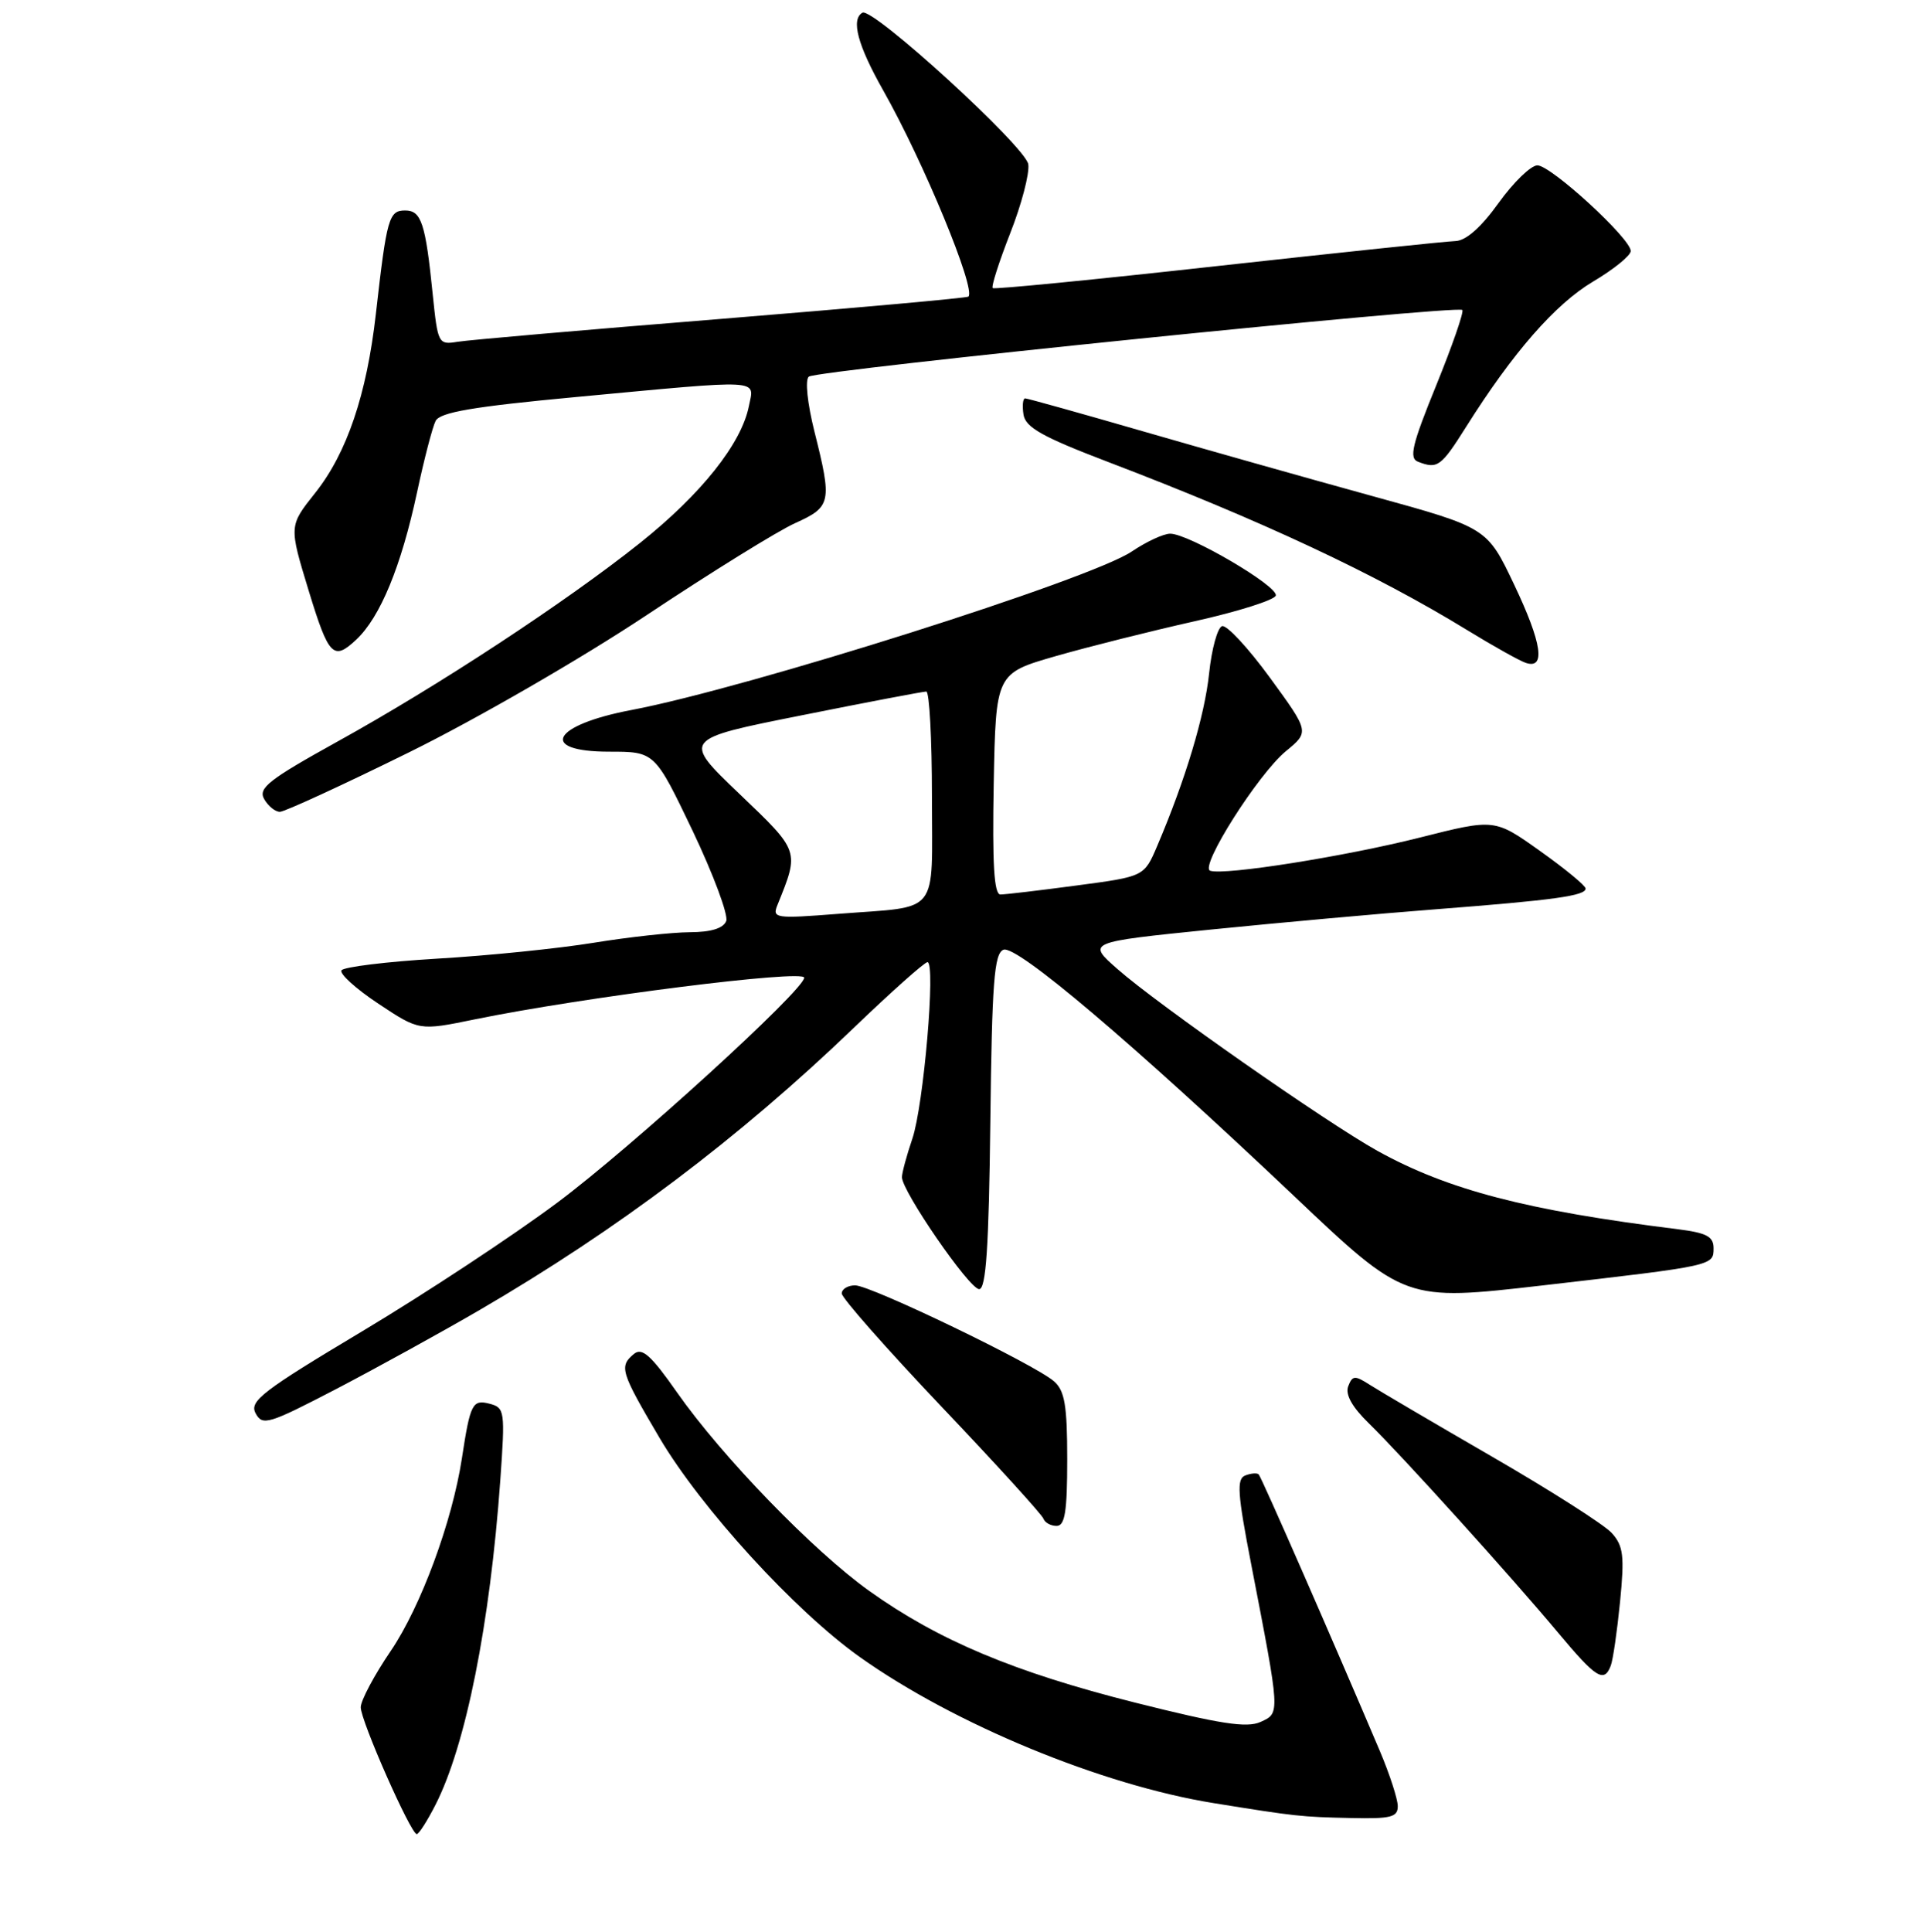 <?xml version="1.0" encoding="UTF-8" standalone="no"?>
<!DOCTYPE svg PUBLIC "-//W3C//DTD SVG 1.1//EN" "http://www.w3.org/Graphics/SVG/1.1/DTD/svg11.dtd" >
<svg xmlns="http://www.w3.org/2000/svg" xmlns:xlink="http://www.w3.org/1999/xlink" version="1.1" viewBox="0 0 256 257">
 <g >
 <path fill="currentColor"
d=" M 57.94 240.11 C 61.98 232.20 65.20 216.06 66.57 196.90 C 67.22 187.71 67.16 187.28 65.16 186.75 C 62.86 186.15 62.57 186.72 61.46 194.00 C 60.17 202.43 56.00 213.72 52.00 219.62 C 49.80 222.85 48.00 226.23 48.00 227.13 C 48.00 228.93 54.66 244.00 55.45 244.00 C 55.73 244.00 56.85 242.25 57.94 240.11 Z  M 185.98 240.25 C 185.96 239.29 184.90 236.03 183.62 233.00 C 177.32 218.16 167.84 196.50 167.48 196.15 C 167.27 195.93 166.46 195.99 165.69 196.29 C 164.52 196.74 164.65 198.67 166.49 208.16 C 170.36 228.18 170.35 227.88 167.72 229.08 C 165.91 229.91 162.33 229.35 151.00 226.50 C 134.96 222.46 124.86 218.22 115.66 211.65 C 108.23 206.34 96.09 193.81 90.09 185.25 C 86.62 180.29 85.43 179.23 84.35 180.12 C 82.35 181.78 82.57 182.49 87.75 191.28 C 93.29 200.66 105.78 214.33 114.44 220.47 C 127.04 229.41 146.60 237.48 161.50 239.88 C 172.42 241.64 173.11 241.72 179.75 241.86 C 185.10 241.98 186.00 241.75 185.98 240.25 Z  M 214.32 221.60 C 214.62 220.83 215.17 217.00 215.56 213.08 C 216.16 206.97 216.00 205.66 214.45 203.94 C 213.45 202.84 206.30 198.28 198.57 193.81 C 190.83 189.33 183.49 185.02 182.26 184.23 C 180.27 182.95 179.95 182.97 179.39 184.42 C 178.97 185.51 179.90 187.18 182.13 189.35 C 186.46 193.57 201.15 209.82 207.35 217.25 C 212.37 223.26 213.43 223.92 214.32 221.60 Z  M 142.00 194.15 C 142.00 186.98 141.67 185.02 140.25 183.77 C 137.71 181.53 115.87 171.00 113.78 171.00 C 112.80 171.00 112.00 171.49 112.00 172.08 C 112.00 172.67 117.96 179.43 125.25 187.11 C 132.54 194.78 138.65 201.50 138.83 202.03 C 139.02 202.56 139.80 203.00 140.58 203.00 C 141.70 203.00 142.00 201.12 142.00 194.15 Z  M 63.81 174.28 C 82.14 163.61 98.34 151.40 113.59 136.75 C 118.60 131.94 123.02 128.00 123.41 128.00 C 124.53 128.00 122.90 147.07 121.39 151.50 C 120.64 153.70 120.02 156.00 120.01 156.60 C 119.99 158.45 128.98 171.50 130.28 171.50 C 131.20 171.50 131.57 165.93 131.77 149.21 C 131.99 130.63 132.28 126.83 133.52 126.35 C 135.27 125.68 150.70 138.77 172.23 159.16 C 186.95 173.11 186.95 173.11 205.23 171.01 C 228.12 168.37 228.00 168.40 228.00 166.04 C 228.00 164.50 227.06 164.01 223.25 163.53 C 203.16 161.04 192.64 158.30 183.25 153.09 C 176.55 149.37 153.99 133.60 148.69 128.92 C 144.62 125.34 144.62 125.34 161.06 123.67 C 170.10 122.76 183.57 121.54 191.00 120.97 C 206.81 119.75 211.01 119.17 210.97 118.20 C 210.96 117.82 208.23 115.57 204.91 113.21 C 198.87 108.91 198.87 108.91 188.94 111.42 C 178.95 113.94 162.93 116.48 161.02 115.84 C 159.56 115.35 167.40 102.98 171.10 99.93 C 174.23 97.36 174.23 97.36 168.97 90.15 C 166.07 86.18 163.21 83.10 162.60 83.30 C 162.00 83.50 161.22 86.32 160.88 89.58 C 160.29 95.21 157.75 103.68 153.97 112.55 C 152.24 116.61 152.24 116.61 143.26 117.80 C 138.32 118.46 133.75 119.00 133.11 119.00 C 132.27 119.00 132.02 114.97 132.22 104.29 C 132.50 89.58 132.50 89.58 140.50 87.28 C 144.90 86.02 153.20 83.94 158.95 82.65 C 164.69 81.37 169.56 79.83 169.75 79.24 C 170.16 78.02 158.18 71.00 155.70 71.00 C 154.81 71.00 152.52 72.07 150.59 73.37 C 145.15 77.06 99.51 91.52 84.00 94.46 C 73.44 96.46 71.57 100.00 81.06 100.00 C 87.12 100.00 87.12 100.00 92.16 110.53 C 94.92 116.33 96.93 121.73 96.63 122.53 C 96.25 123.50 94.61 124.01 91.78 124.02 C 89.43 124.03 83.67 124.66 79.00 125.42 C 74.33 126.18 64.98 127.14 58.23 127.53 C 51.48 127.93 45.73 128.64 45.44 129.09 C 45.16 129.55 47.36 131.55 50.35 133.53 C 55.77 137.13 55.77 137.13 63.13 135.62 C 77.64 132.65 107.00 128.94 107.00 130.07 C 107.00 131.70 84.03 152.63 74.16 159.99 C 68.30 164.37 56.64 172.05 48.26 177.07 C 34.88 185.07 33.15 186.40 34.01 188.02 C 34.92 189.72 35.71 189.48 44.75 184.78 C 50.11 181.98 58.69 177.26 63.81 174.28 Z  M 54.44 100.08 C 63.42 95.65 77.36 87.60 86.06 81.82 C 94.62 76.13 103.51 70.62 105.81 69.59 C 110.61 67.42 110.73 66.83 108.36 57.39 C 107.43 53.66 107.10 50.55 107.61 50.11 C 108.60 49.25 193.89 40.56 194.57 41.24 C 194.81 41.47 193.24 45.99 191.10 51.26 C 187.88 59.17 187.45 60.96 188.68 61.43 C 191.28 62.43 191.73 62.10 195.10 56.75 C 201.30 46.90 206.94 40.45 211.95 37.47 C 214.71 35.84 216.97 34.00 216.98 33.40 C 217.01 31.76 206.37 22.00 204.56 22.00 C 203.70 22.00 201.38 24.25 199.40 27.00 C 197.07 30.25 195.06 32.02 193.66 32.07 C 192.47 32.10 178.22 33.60 162.00 35.39 C 145.78 37.19 132.32 38.51 132.09 38.33 C 131.86 38.16 132.91 34.88 134.41 31.04 C 135.92 27.21 137.00 23.08 136.82 21.86 C 136.48 19.54 116.10 0.91 114.75 1.69 C 113.20 2.58 114.11 6.01 117.53 12.05 C 122.90 21.56 129.89 38.48 128.85 39.46 C 128.66 39.64 113.88 40.97 96.00 42.42 C 78.12 43.86 62.32 45.23 60.88 45.47 C 58.33 45.89 58.25 45.73 57.58 39.20 C 56.62 29.69 56.06 28.00 53.91 28.00 C 51.74 28.00 51.46 28.98 50.01 41.78 C 48.79 52.50 46.16 60.26 41.96 65.55 C 38.43 69.99 38.44 69.94 41.09 78.64 C 43.74 87.31 44.36 87.95 47.41 85.09 C 50.60 82.09 53.37 75.37 55.49 65.50 C 56.43 61.10 57.54 56.83 57.96 56.00 C 58.54 54.85 62.93 54.10 76.61 52.82 C 101.85 50.46 100.37 50.38 99.64 54.05 C 98.64 59.03 93.31 65.73 85.16 72.23 C 75.28 80.10 58.34 91.23 44.84 98.69 C 35.80 103.70 34.33 104.84 35.14 106.29 C 35.67 107.23 36.61 108.00 37.24 108.00 C 37.86 108.00 45.60 104.44 54.44 100.08 Z  M 201.48 77.80 C 197.87 70.20 197.87 70.20 182.69 66.02 C 174.33 63.72 160.62 59.85 152.22 57.42 C 143.82 54.99 136.70 53.00 136.40 53.00 C 136.10 53.00 136.00 53.96 136.18 55.14 C 136.44 56.86 138.66 58.11 147.50 61.48 C 167.90 69.27 182.96 76.32 195.24 83.84 C 198.68 85.95 202.18 87.90 203.00 88.18 C 205.69 89.09 205.18 85.58 201.48 77.80 Z  M 103.45 120.38 C 106.38 113.13 106.44 113.31 98.34 105.57 C 90.77 98.33 90.77 98.33 106.63 95.17 C 115.36 93.42 122.84 92.00 123.25 92.00 C 123.66 92.00 124.00 98.27 124.00 105.93 C 124.00 122.03 125.21 120.51 111.59 121.57 C 103.13 122.23 102.72 122.17 103.45 120.38 Z "/>
</g>
</svg>